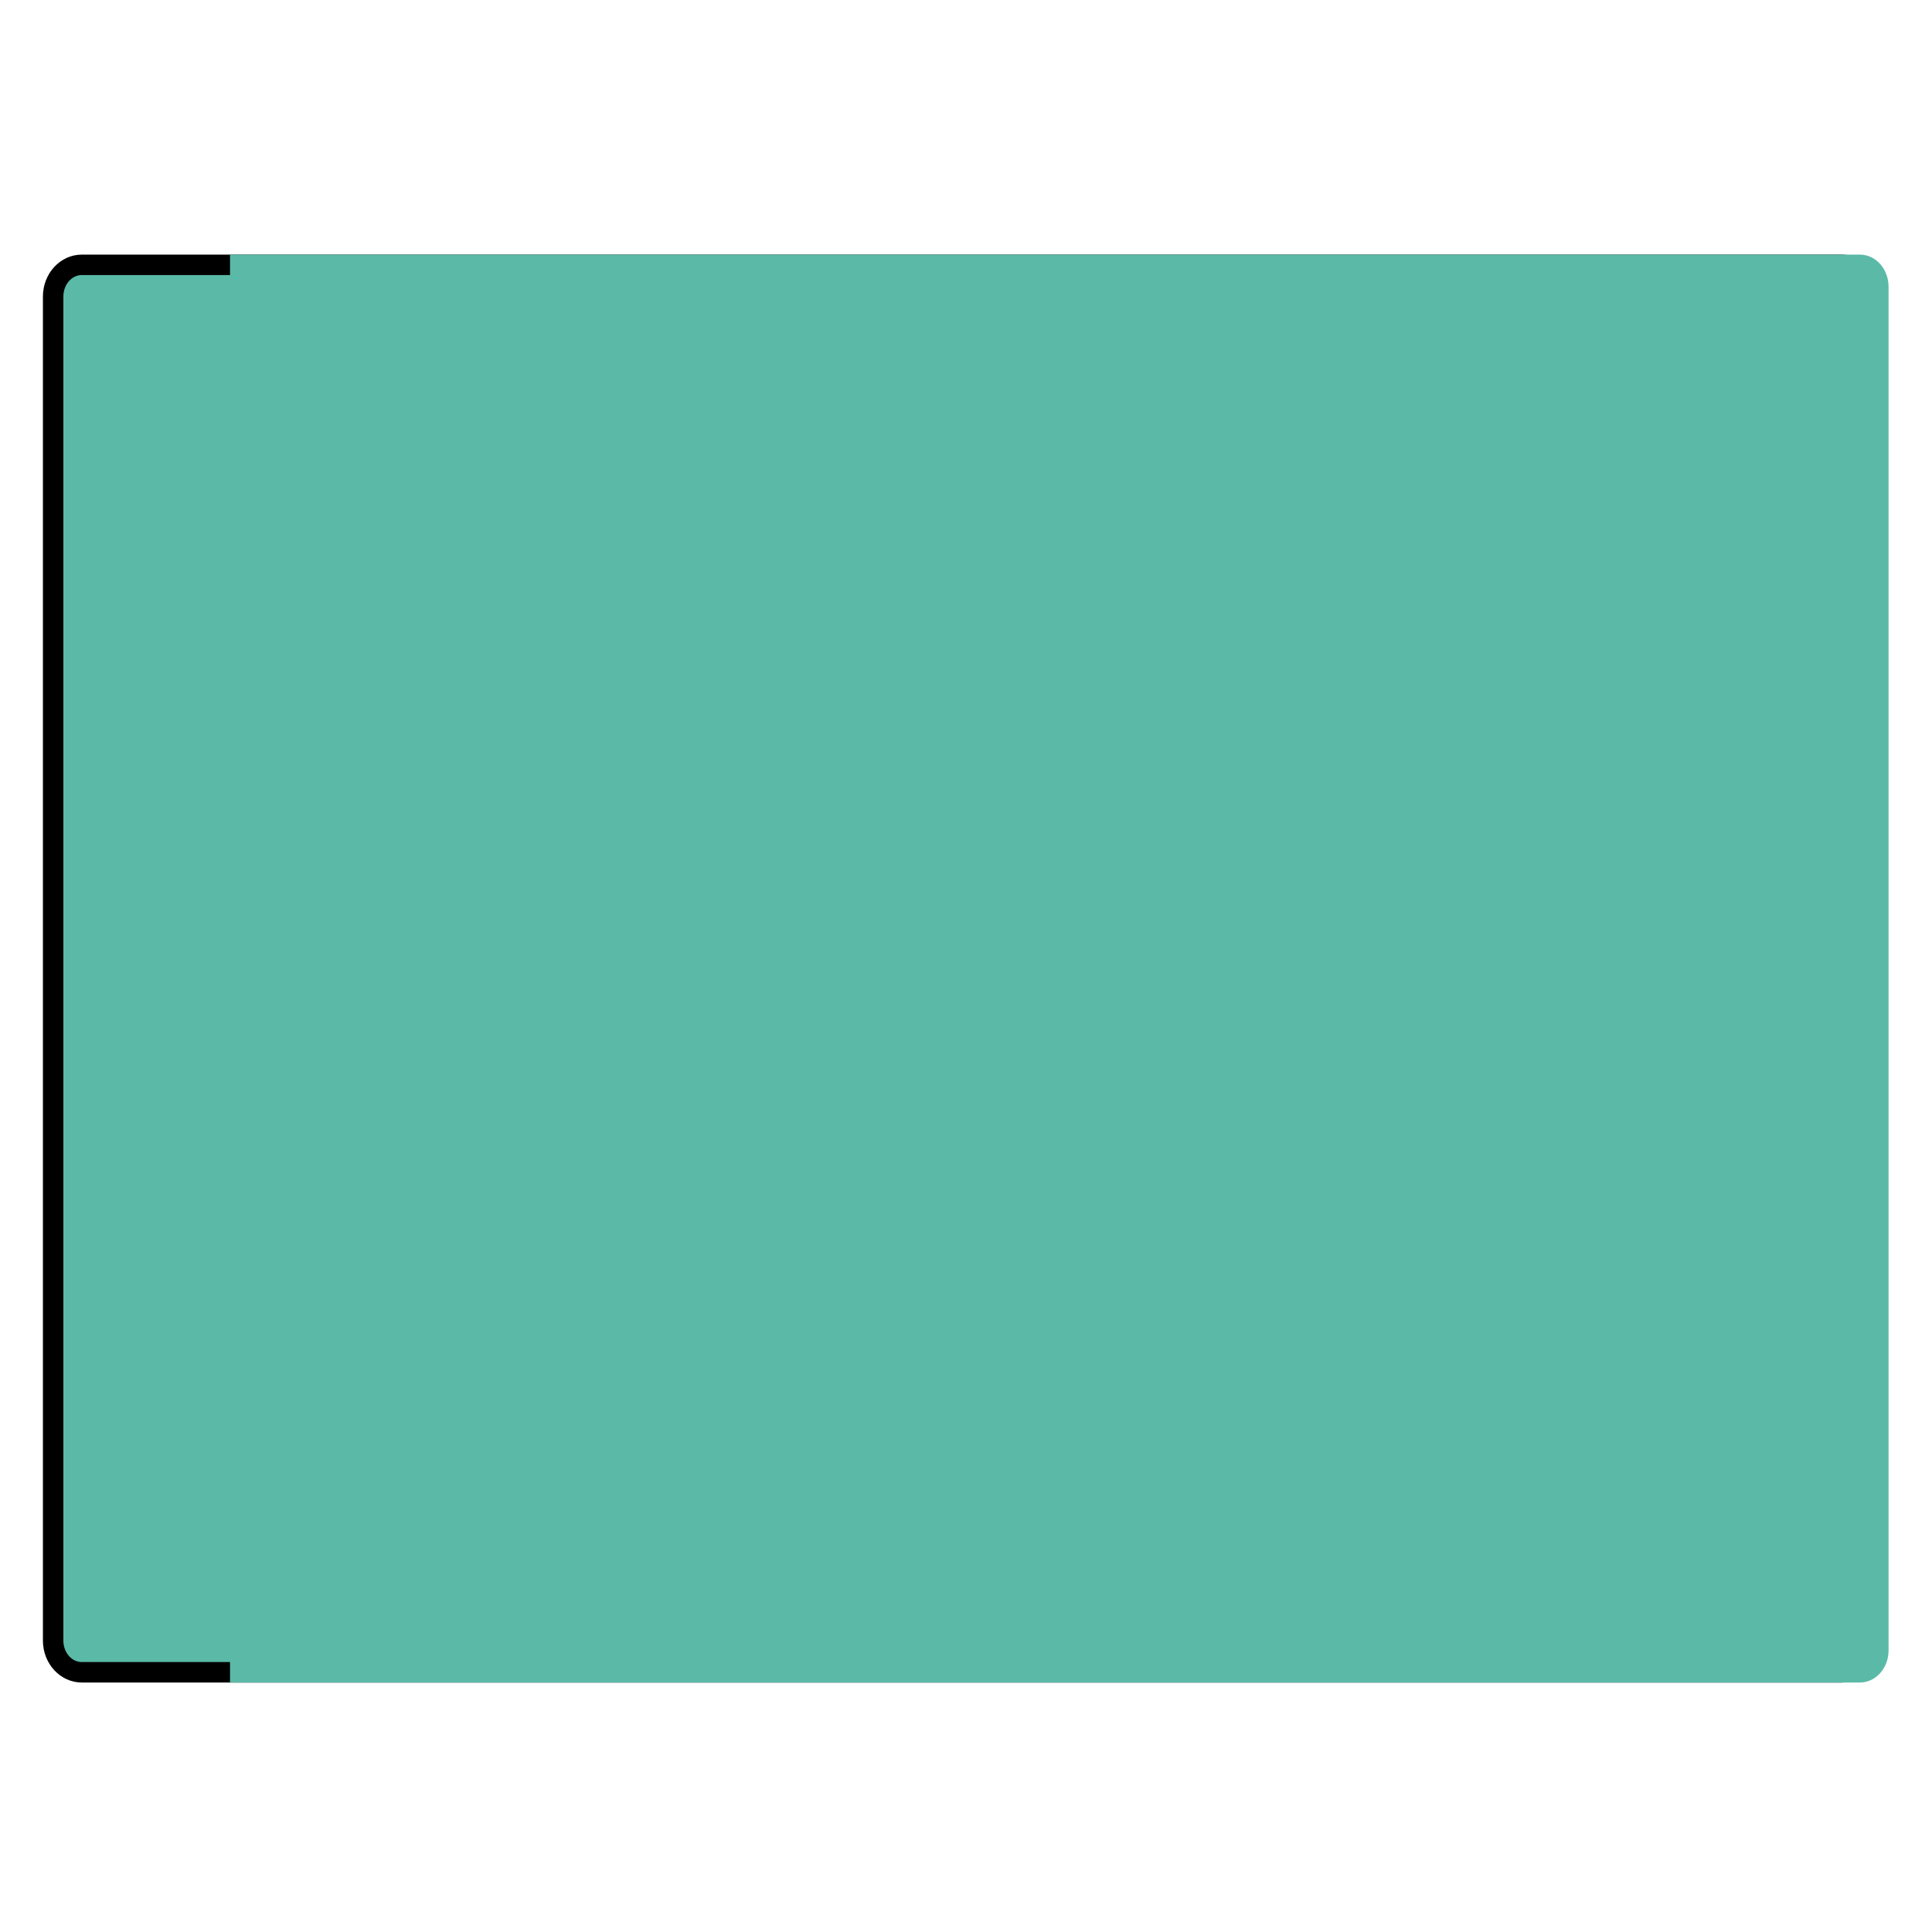 <?xml version="1.0" encoding="utf-8"?>
<!-- Generator: Adobe Illustrator 15.1.0, SVG Export Plug-In . SVG Version: 6.00 Build 0)  -->
<!DOCTYPE svg PUBLIC "-//W3C//DTD SVG 1.1//EN" "http://www.w3.org/Graphics/SVG/1.1/DTD/svg11.dtd">
<svg version="1.1" id="Layer_6" xmlns="http://www.w3.org/2000/svg" xmlns:xlink="http://www.w3.org/1999/xlink" x="0px" y="0px"
	 width="283.46px" height="283.46px" viewBox="0 0 283.46 283.46" enable-background="new 0 0 283.46 283.46" xml:space="preserve">
<g>
	<g>
		<path fill="#5ABAA7" d="M274.457,240.709c0,2.567-1.883,4.646-4.203,4.646H11.994c-2.316,0-4.197-2.079-4.197-4.646V43.503
			c0-2.568,1.881-4.646,4.197-4.646h258.26c2.32,0,4.203,2.079,4.203,4.646V240.709z"/>
		<path d="M270.253,246.856H11.994c-3.142,0-5.697-2.757-5.697-6.146V43.503c0-3.389,2.556-6.146,5.697-6.146h258.26
			c3.145,0,5.703,2.757,5.703,6.146v197.207C275.957,244.099,273.398,246.856,270.253,246.856z M11.994,40.356
			c-1.487,0-2.697,1.412-2.697,3.146v197.207c0,1.735,1.21,3.146,2.697,3.146h258.26c1.49,0,2.703-1.411,2.703-3.146V43.503
			c0-1.735-1.213-3.146-2.703-3.146H11.994z"/>
	</g>
	<path fill="#5ABAA7" d="M272.886,37.356H33.749v209.5h239.137c2.32,0,4.201-2.109,4.201-4.713V42.07
		C277.087,39.466,275.207,37.356,272.886,37.356z"/>
</g>
</svg>
